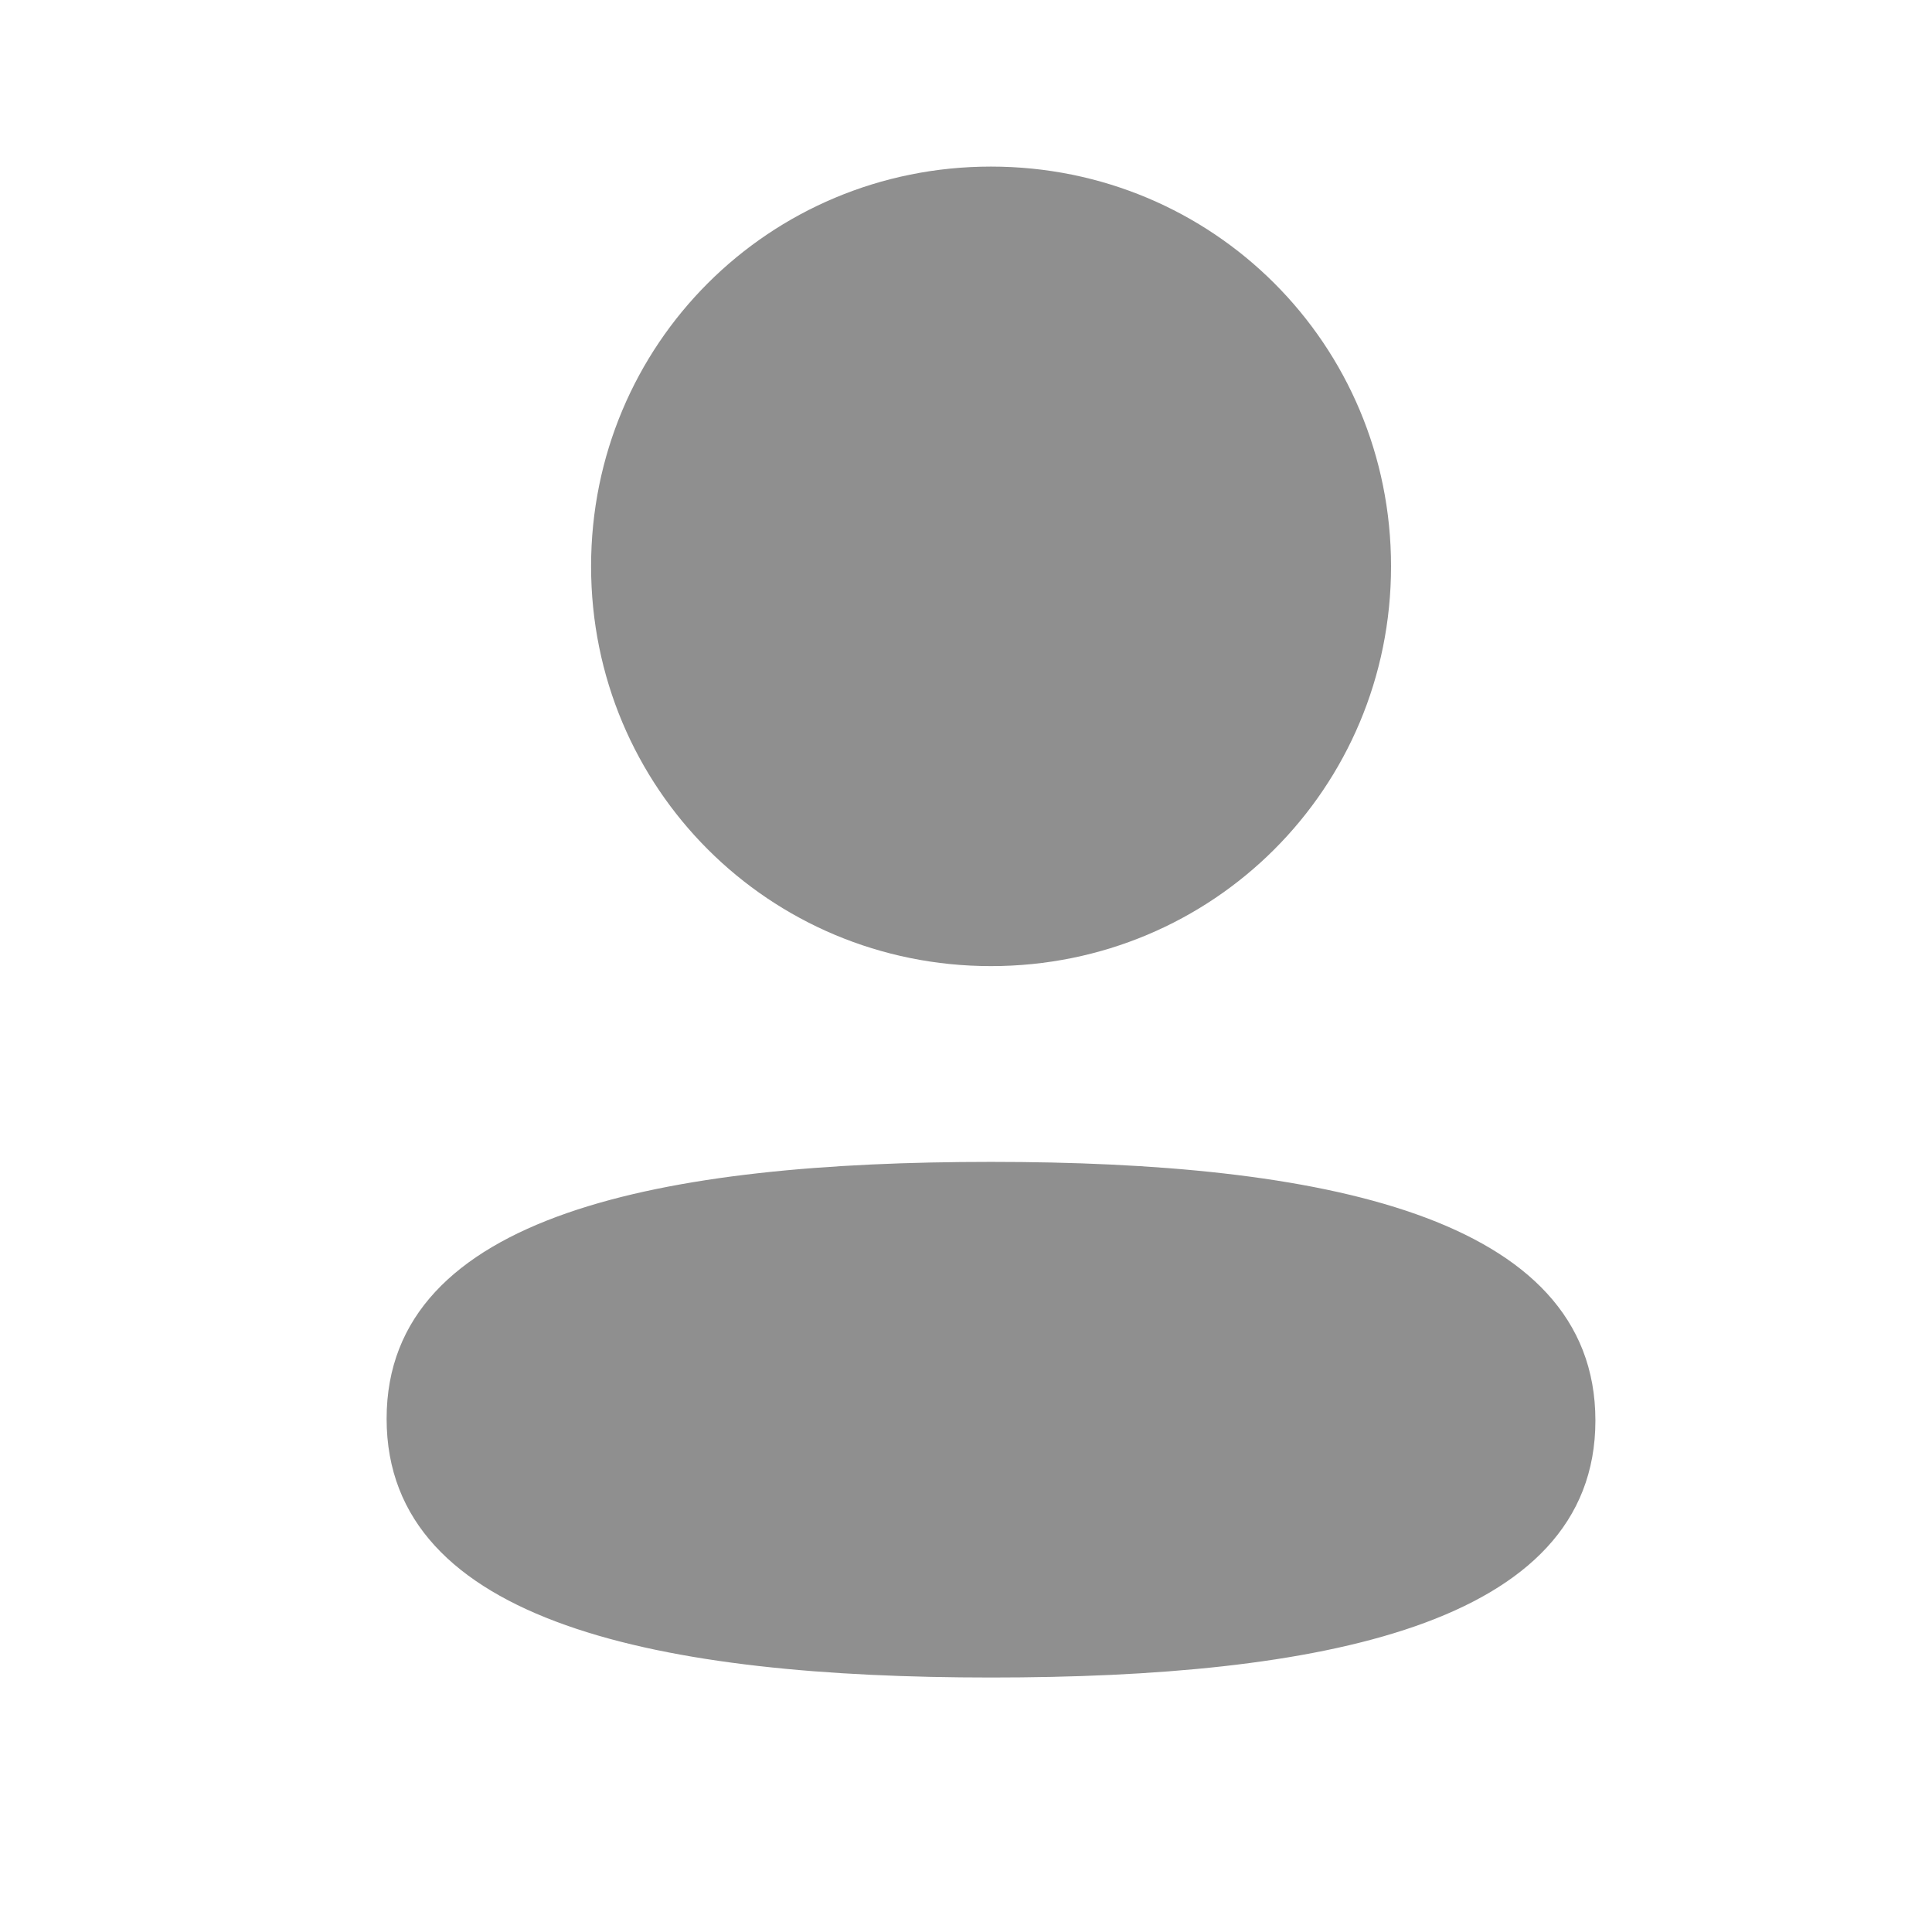 <svg width="18" height="18" viewBox="0 0 18 18" fill="none" xmlns="http://www.w3.org/2000/svg">
<path fill-rule="evenodd" clip-rule="evenodd" d="M12.96 5.276C12.96 7.343 11.302 9.001 9.233 9.001C7.165 9.001 5.507 7.343 5.507 5.276C5.507 3.209 7.165 1.552 9.233 1.552C11.302 1.552 12.96 3.209 12.96 5.276ZM9.233 15.629C6.179 15.629 3.602 15.133 3.602 13.218C3.602 11.303 6.196 10.825 9.233 10.825C12.287 10.825 14.864 11.321 14.864 13.235C14.864 15.151 12.27 15.629 9.233 15.629Z" fill="#8F8F8F"/>
</svg>
